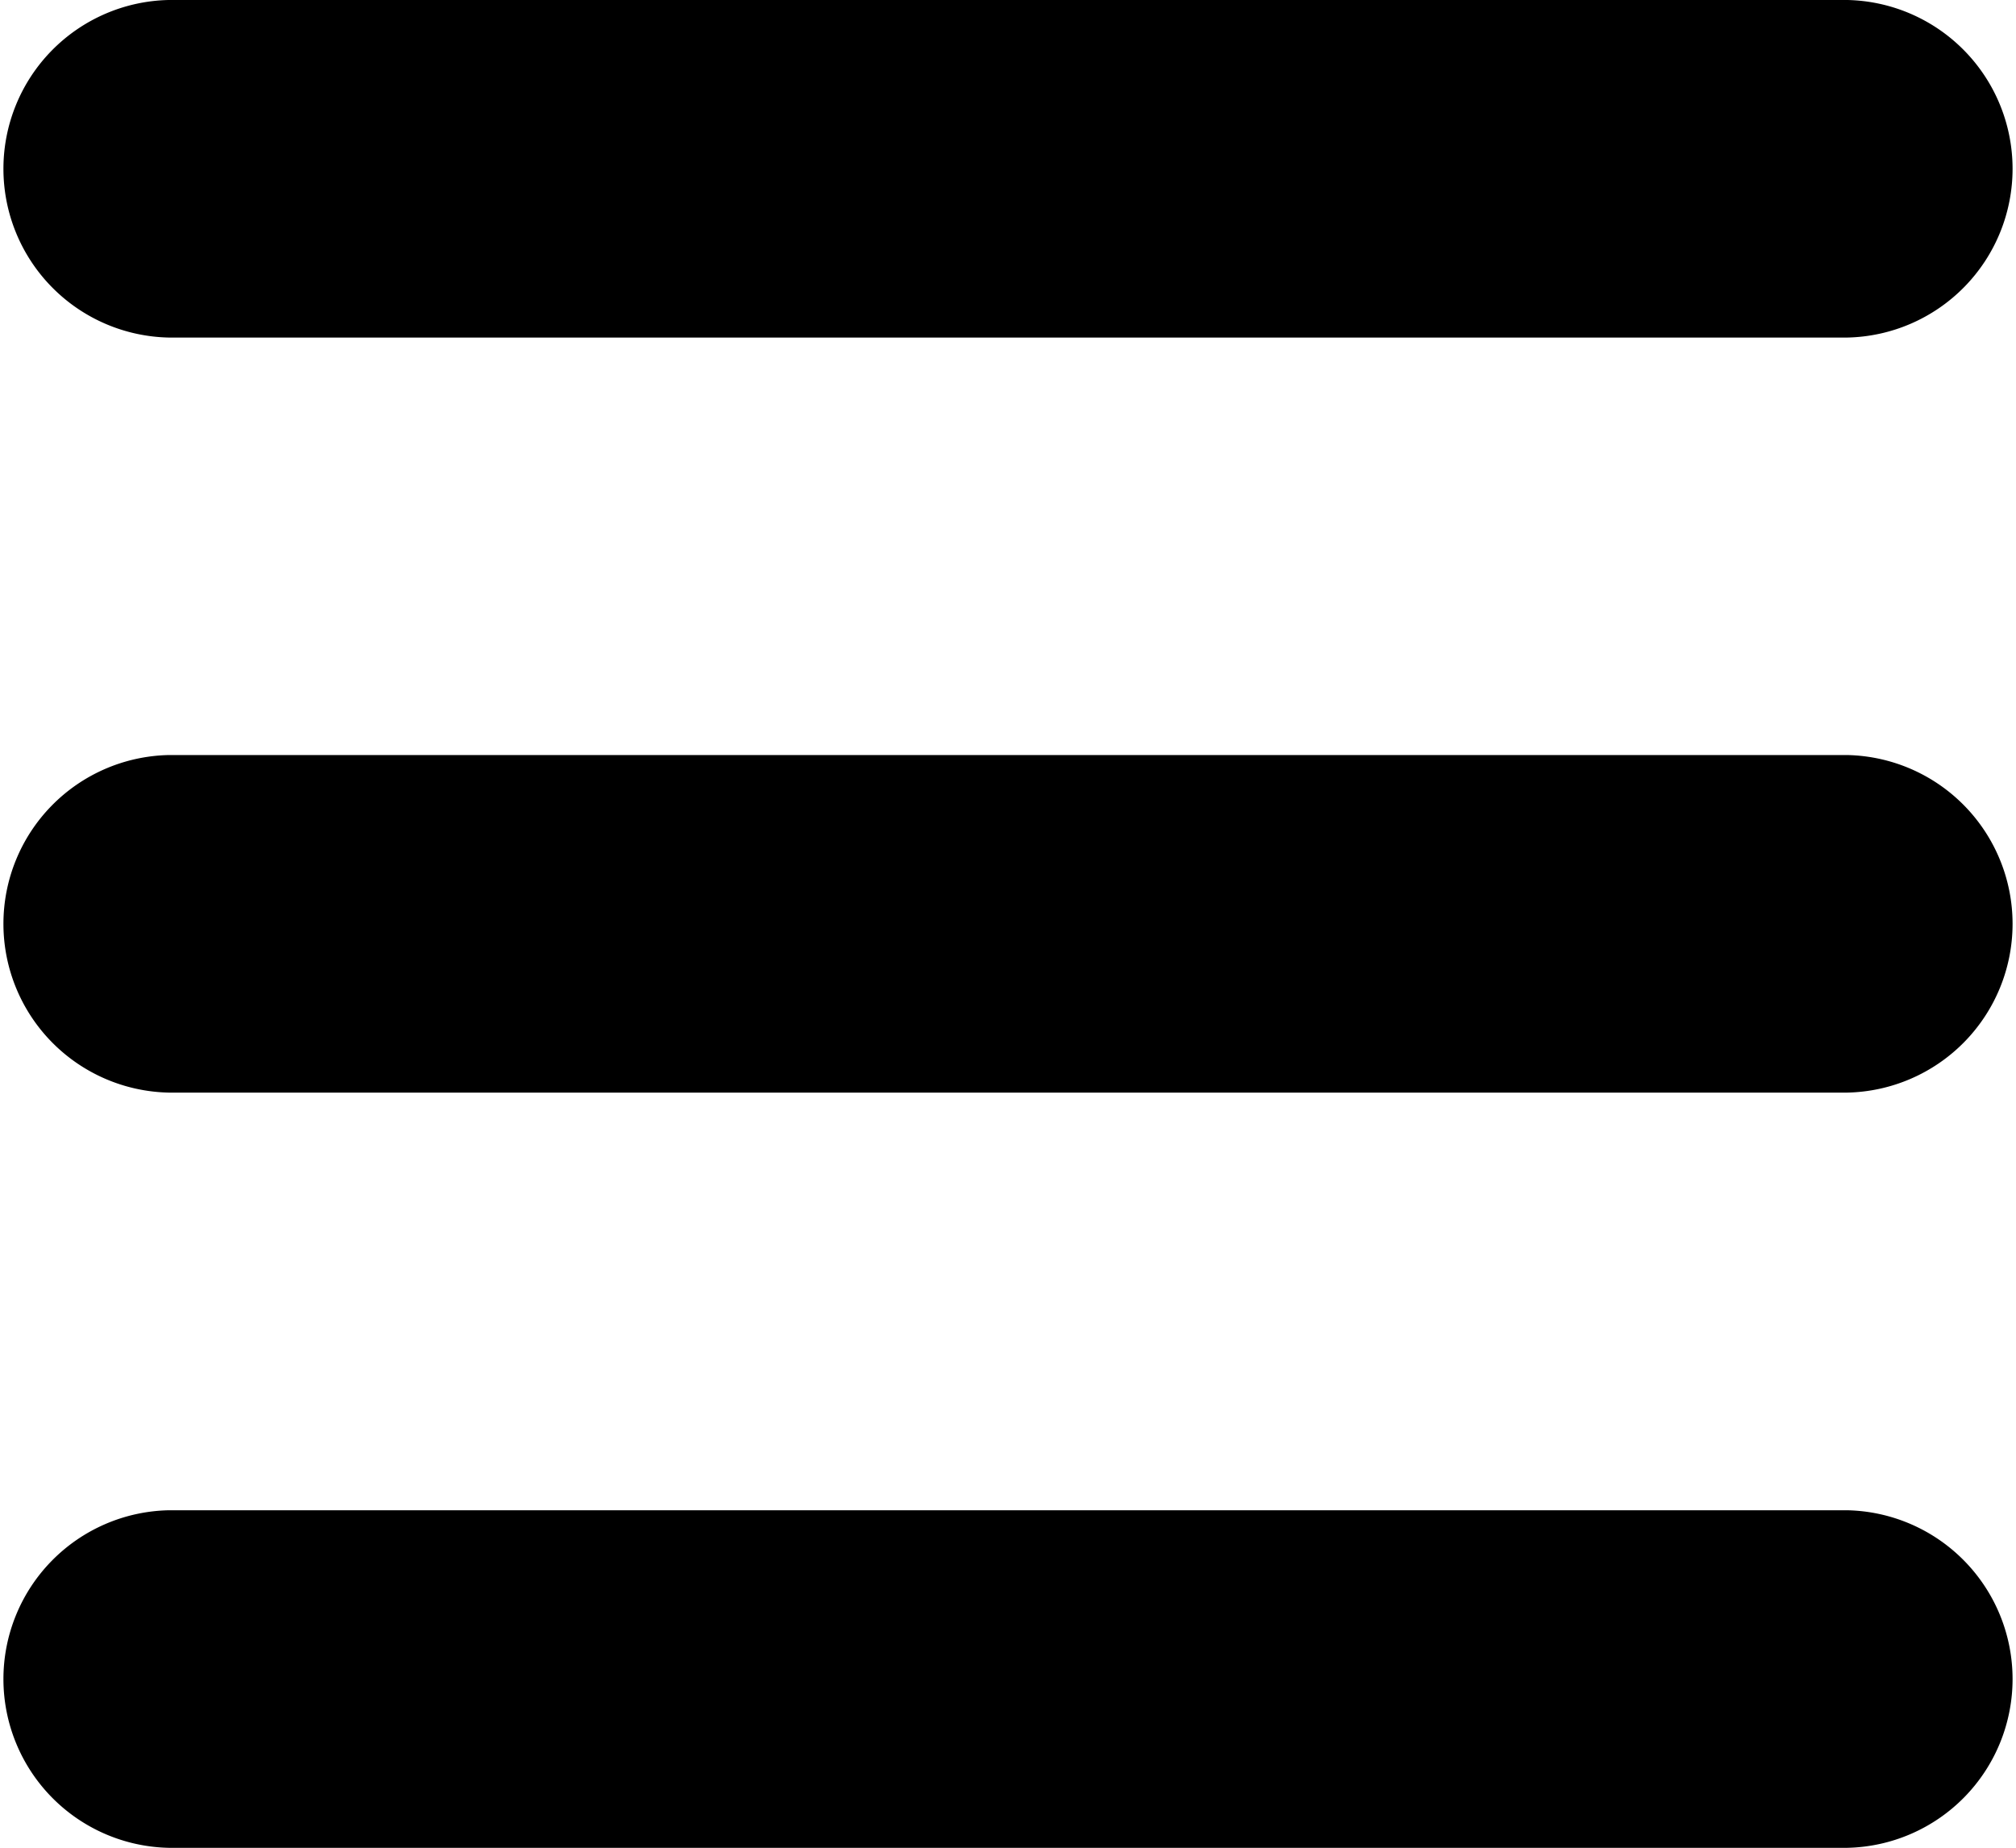 <svg xmlns="http://www.w3.org/2000/svg" width="24" height="22" viewBox="0 0 24 22"><defs><style>.cls-1{fill-rule:evenodd}</style></defs><path id="Forma_1" d="M2.006 4.019h19.988a2.01 2.01 0 0 0 0-4.019H2.006a2.01 2.01 0 0 0 0 4.019zM21.994 8.99H2.006a2.01 2.01 0 0 0 0 4.019h19.988a2.01 2.01 0 0 0 0-4.019zm0 8.992H2.006a2.01 2.01 0 0 0 0 4.019h19.988a2.01 2.01 0 0 0 0-4.019z" class="cls-1"/></svg>